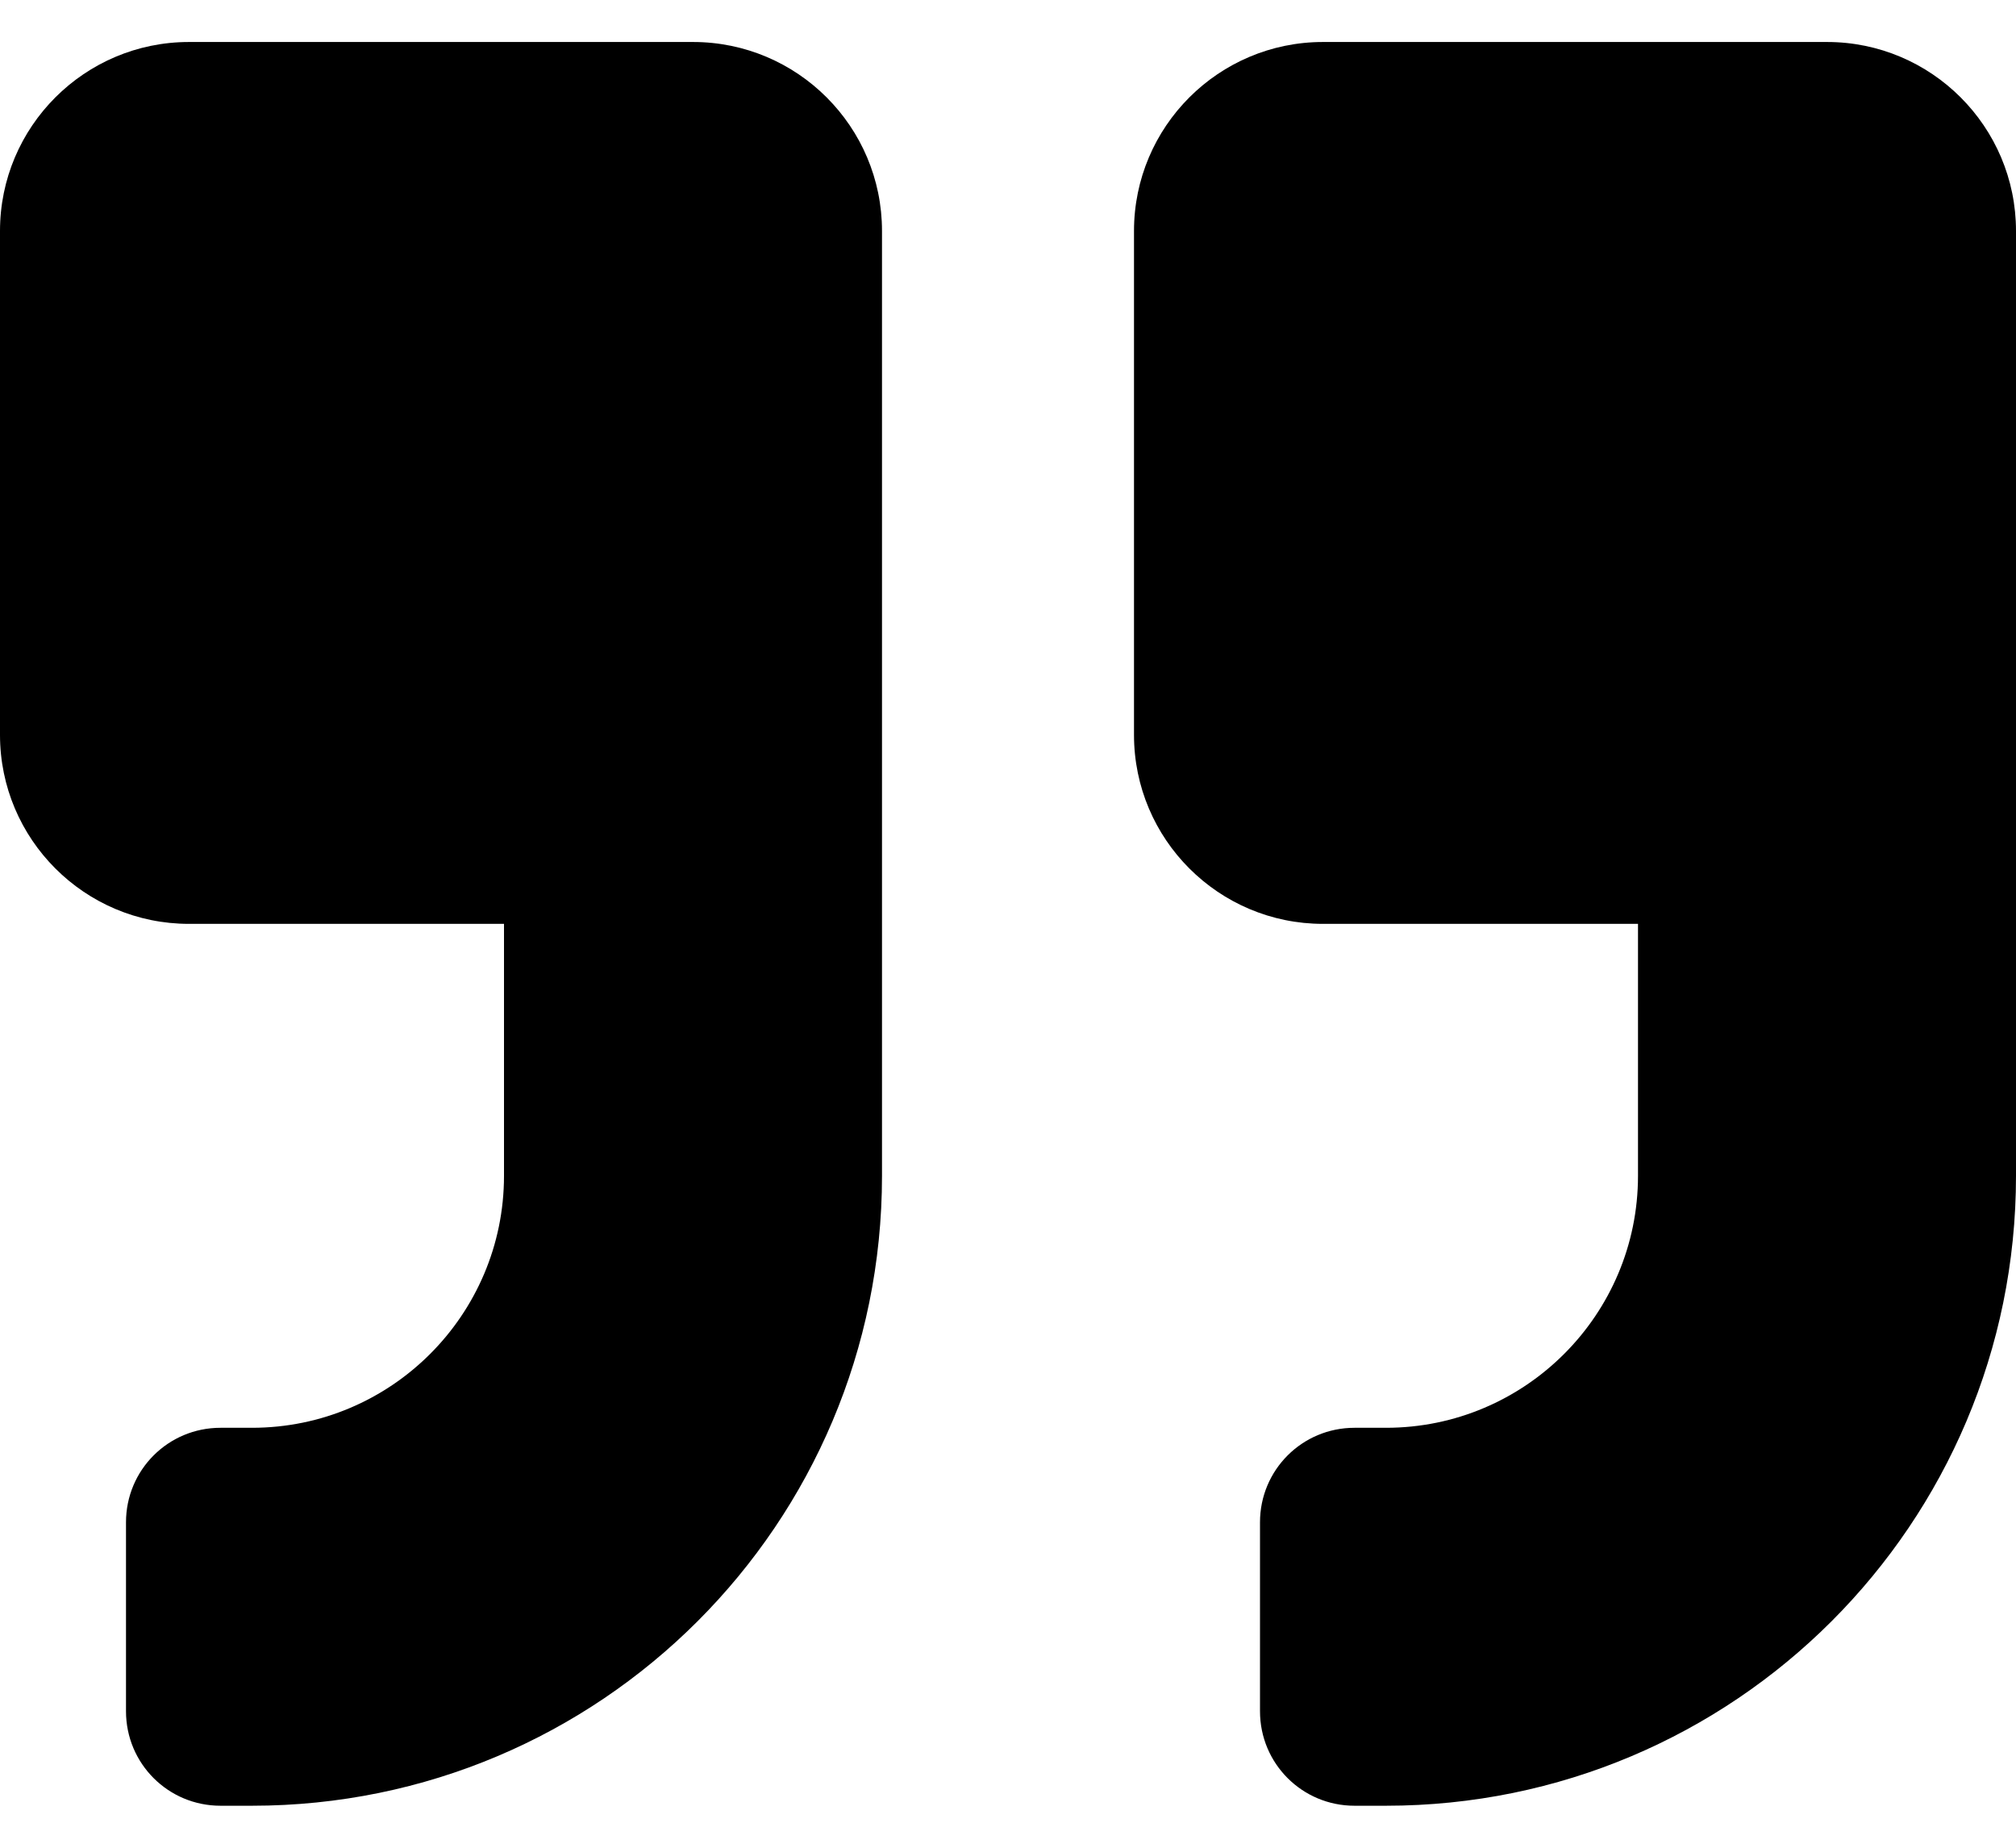 <svg width="24" height="22" viewBox="0 0 24 22" fill="none" xmlns="http://www.w3.org/2000/svg">
<path d="M21.75 0.5H15.75C14.508 0.5 13.5 1.508 13.5 2.75V8.75C13.5 9.992 14.508 11 15.75 11H19.5V14C19.5 15.655 18.155 17 16.5 17H16.125C15.502 17 15 17.502 15 18.125V20.375C15 20.998 15.502 21.5 16.125 21.5H16.5C20.644 21.5 24 18.144 24 14V2.75C24 1.508 22.992 0.5 21.75 0.5ZM8.25 0.5H2.25C1.008 0.5 0 1.508 0 2.75V8.75C0 9.992 1.008 11 2.25 11H6V14C6 15.655 4.655 17 3 17H2.625C2.002 17 1.5 17.502 1.5 18.125V20.375C1.5 20.998 2.002 21.5 2.625 21.5H3C7.144 21.5 10.5 18.144 10.5 14V2.75C10.5 1.508 9.492 0.5 8.25 0.5Z" fill="black"/>
</svg>
